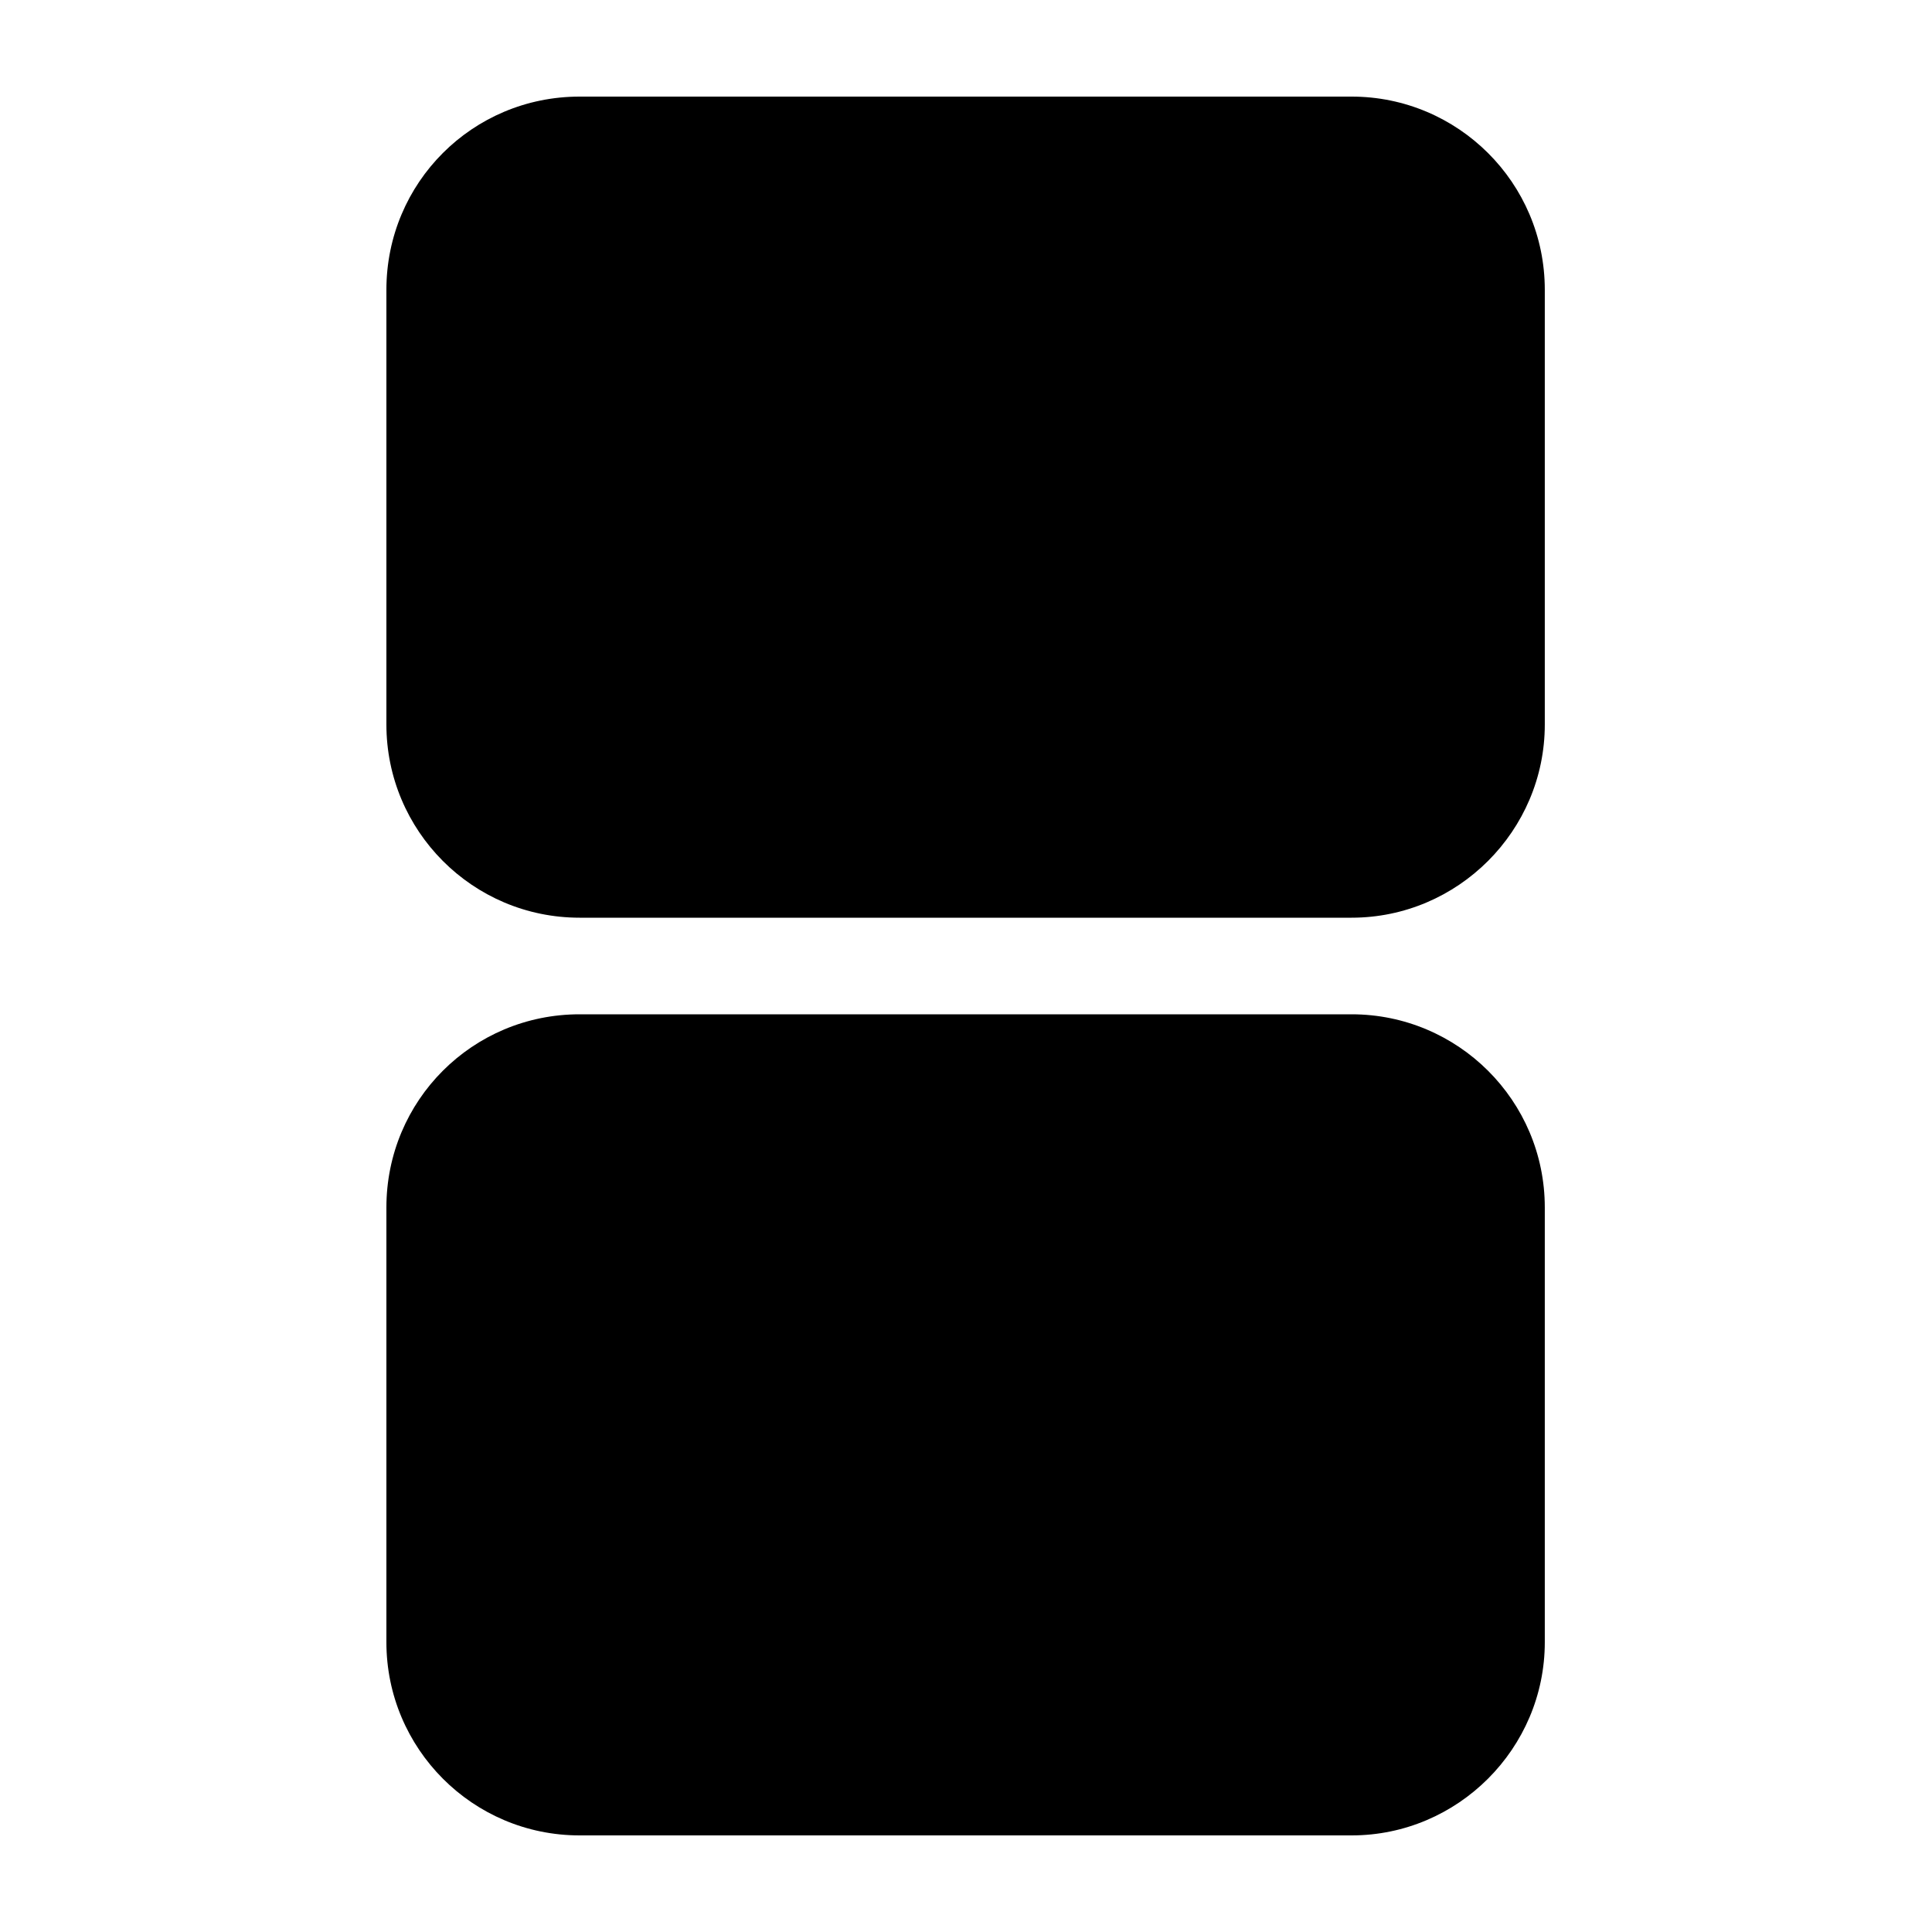 <svg viewBox="0 0 24 24" xmlns="http://www.w3.org/2000/svg"><g fill="currentColor"><path d="M7.2 1.2c-1.33 0-2.4 1.07-2.4 2.4V9c0 1.32 1.07 2.4 2.4 2.4h9.59c1.32 0 2.4-1.08 2.4-2.4V3.6c0-1.33-1.08-2.4-2.4-2.4h-9.6Z"/><path d="M7.2 12.6c-1.33 0-2.4 1.07-2.4 2.4v5.4c0 1.32 1.07 2.4 2.4 2.4h9.59c1.32 0 2.4-1.08 2.4-2.4V15c0-1.33-1.08-2.4-2.4-2.4h-9.6Z"/></g></svg>
